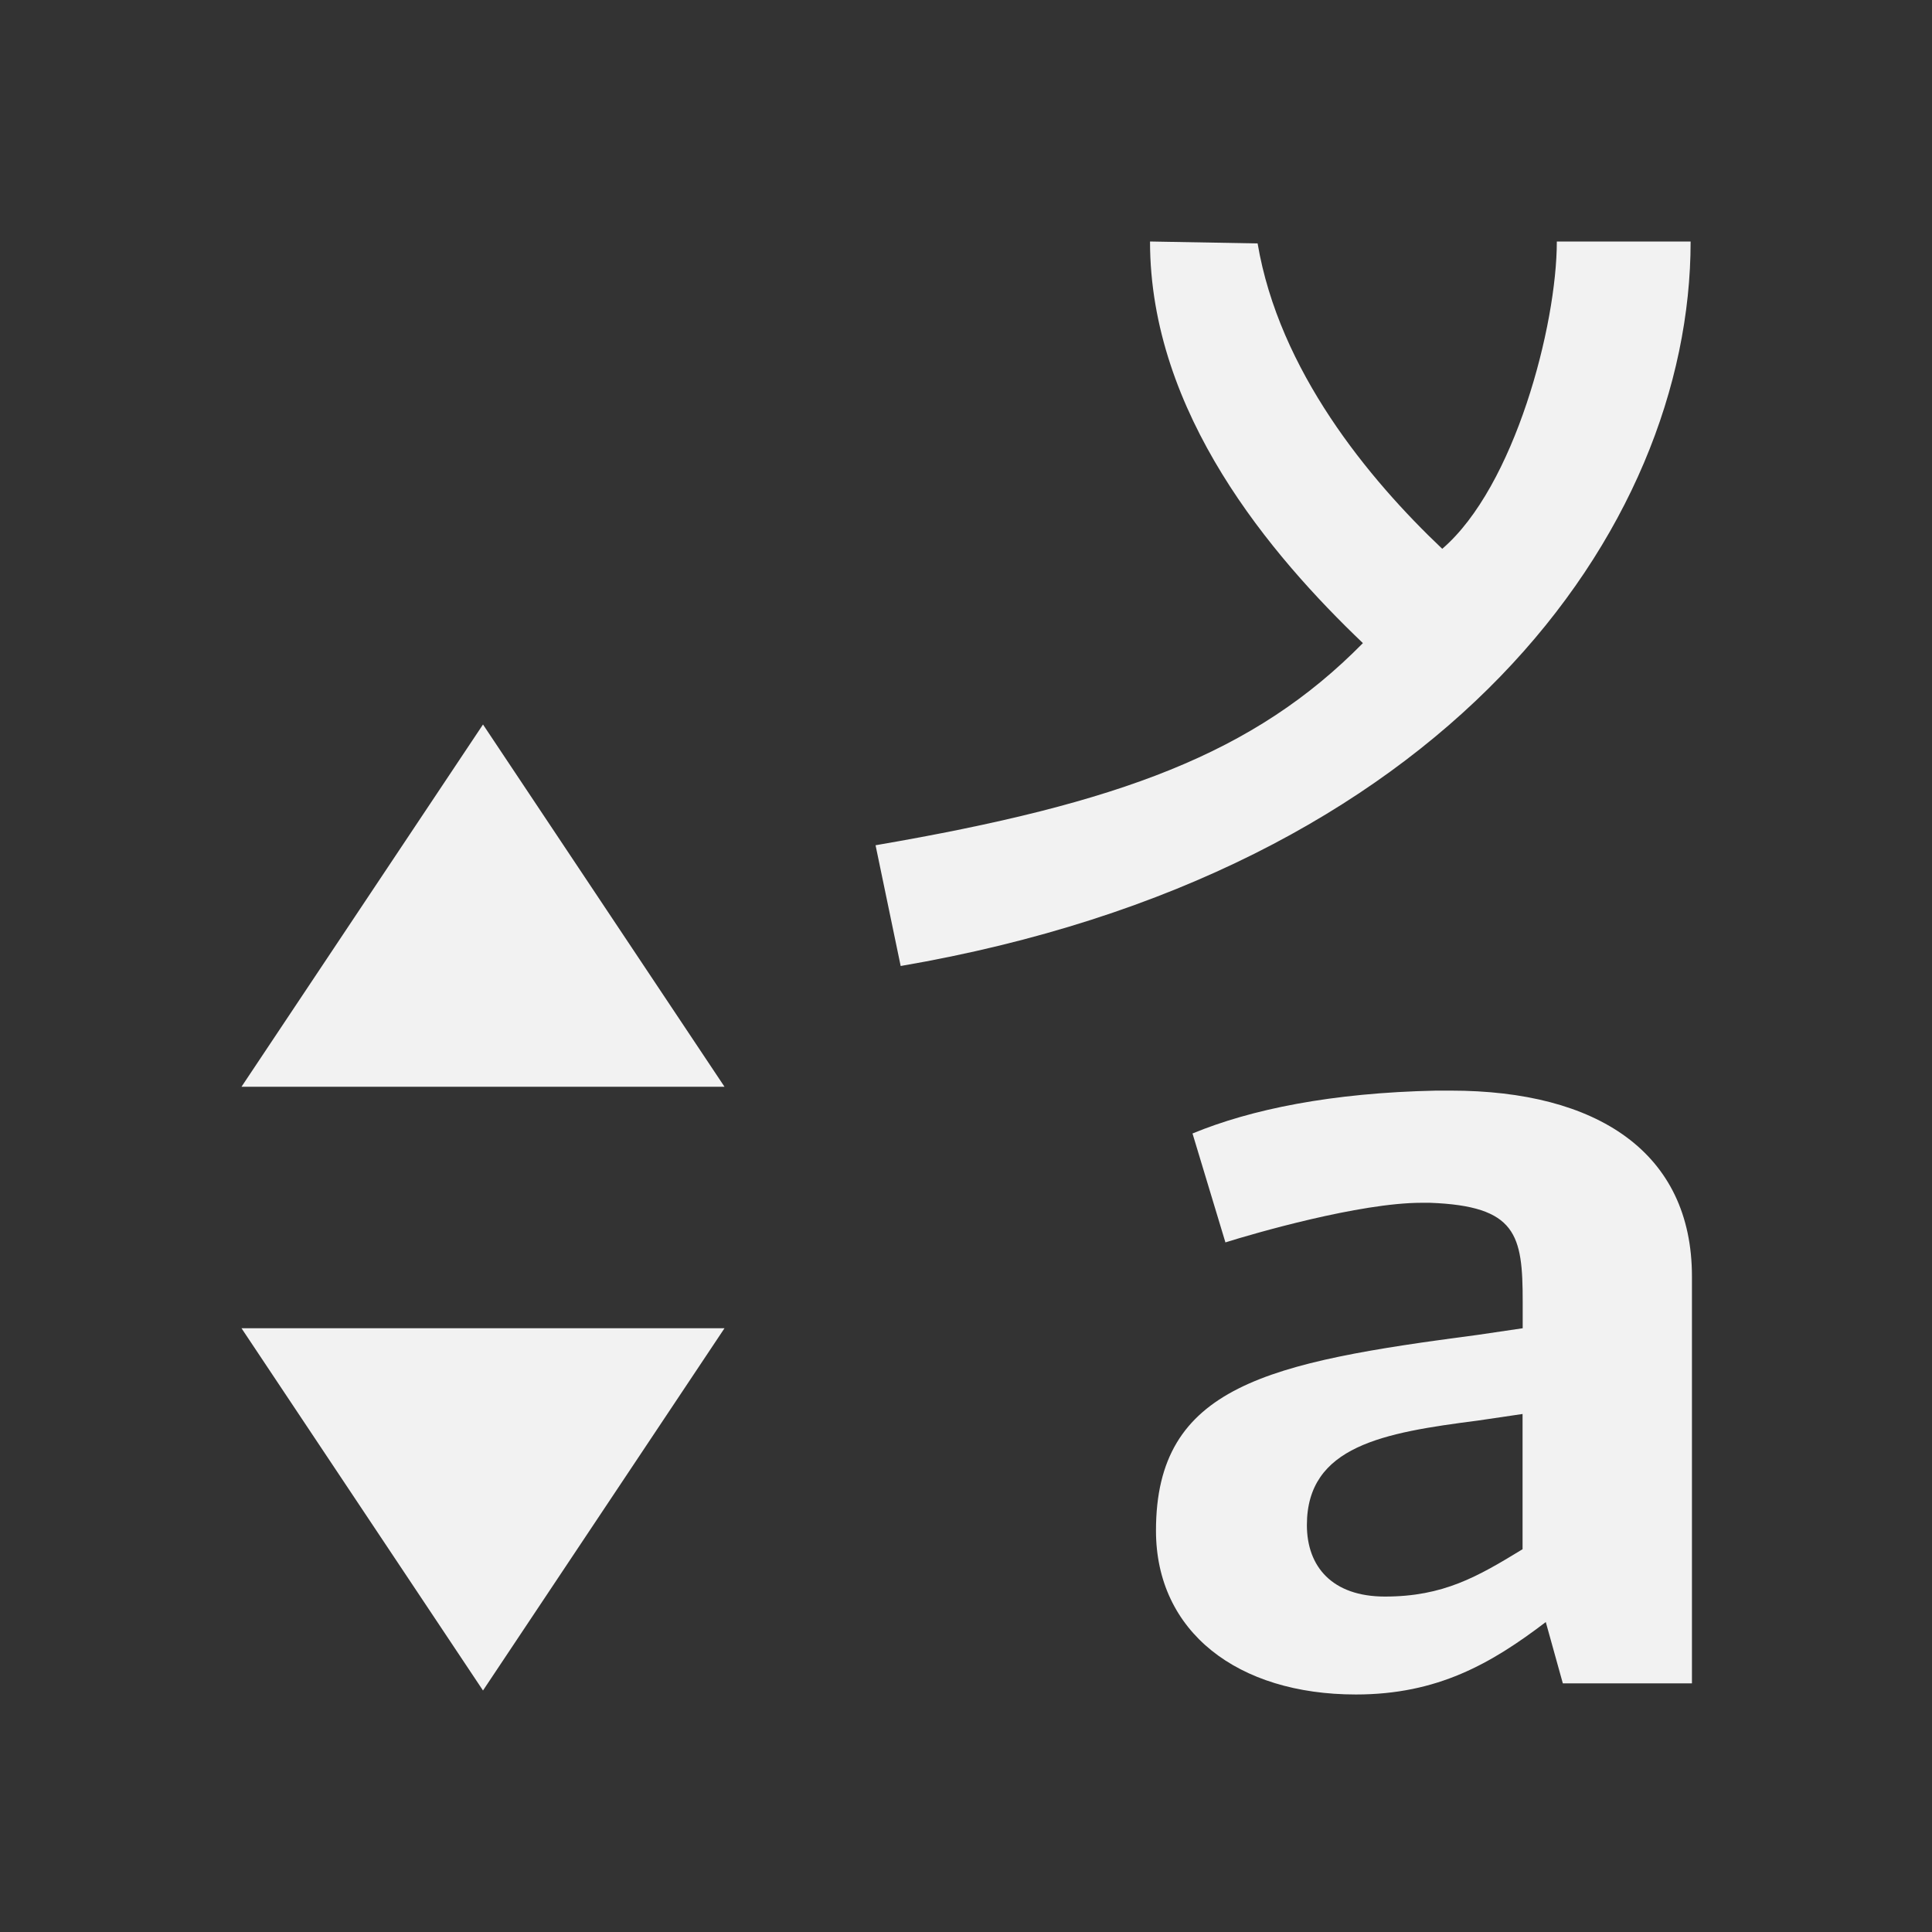 <?xml version="1.0" encoding="UTF-8" standalone="no"?>
<svg xmlns="http://www.w3.org/2000/svg" width="16" height="16" version="1.1">
 <rect width="100%" height="100%" fill="#333333" stroke="none"/>
 <g transform="translate(-421.714,-531.791)">
  <g style="font-weight:bold;font-size:9.107px;line-height:125%;font-family:Oxygen;letter-spacing:0px;word-spacing:0px;fill:#f2f2f2;fill-opacity:1;" transform="matrix(1.108,0,0,1,-41.514,12.032)">
   <path d="m 429.629,533.19 0.128,0.51 0.965,0 0,-3.37 c 0,-1.029 -0.71,-1.539 -1.803,-1.539 l -0.109,0 c -0.783,0.018 -1.384,0.155 -1.821,0.355 l 0.246,0.902 c 0.209,-0.073 1.002,-0.328 1.466,-0.328 l 0.064,0 c 0.647,0.027 0.692,0.264 0.692,0.82 l 0,0.219 -0.337,0.055 c -1.566,0.228 -2.404,0.419 -2.404,1.621 0,0.838 0.61,1.357 1.494,1.357 0.61,0 1.011,-0.255 1.421,-0.601 z m -1.202,-0.209 c -0.392,0 -0.583,-0.246 -0.583,-0.592 0,-0.656 0.574,-0.765 1.275,-0.865 l 0.337,-0.055 0,1.12 c -0.337,0.228 -0.592,0.392 -1.029,0.392 z"/>
  </g>
  <path style="fill:#f2f2f2;fill-opacity:1;" d="m 431.238,533.791 c 0,1.424 1.006,2.603 1.763,3.326 -0.899,0.913 -2.008,1.326 -4.036,1.674 l 0.208,1 c 4.521,-0.776 6.542,-3.618 6.542,-6 l -1.108,0 c 0,0.693 -0.349,2.03 -0.949,2.545 -0.612,-0.58 -1.351,-1.477 -1.529,-2.529 z"/>
  <path style="fill:#f2f2f2;fill-opacity:1;" d="m 423.714,540.791 4,0 -2,-3 -2,3 z"/>
  <path style="fill:#f2f2f2;fill-opacity:1;" d="m 427.714,542.791 -4,0 2,3 2,-3 z"/>
 </g>
</svg>
